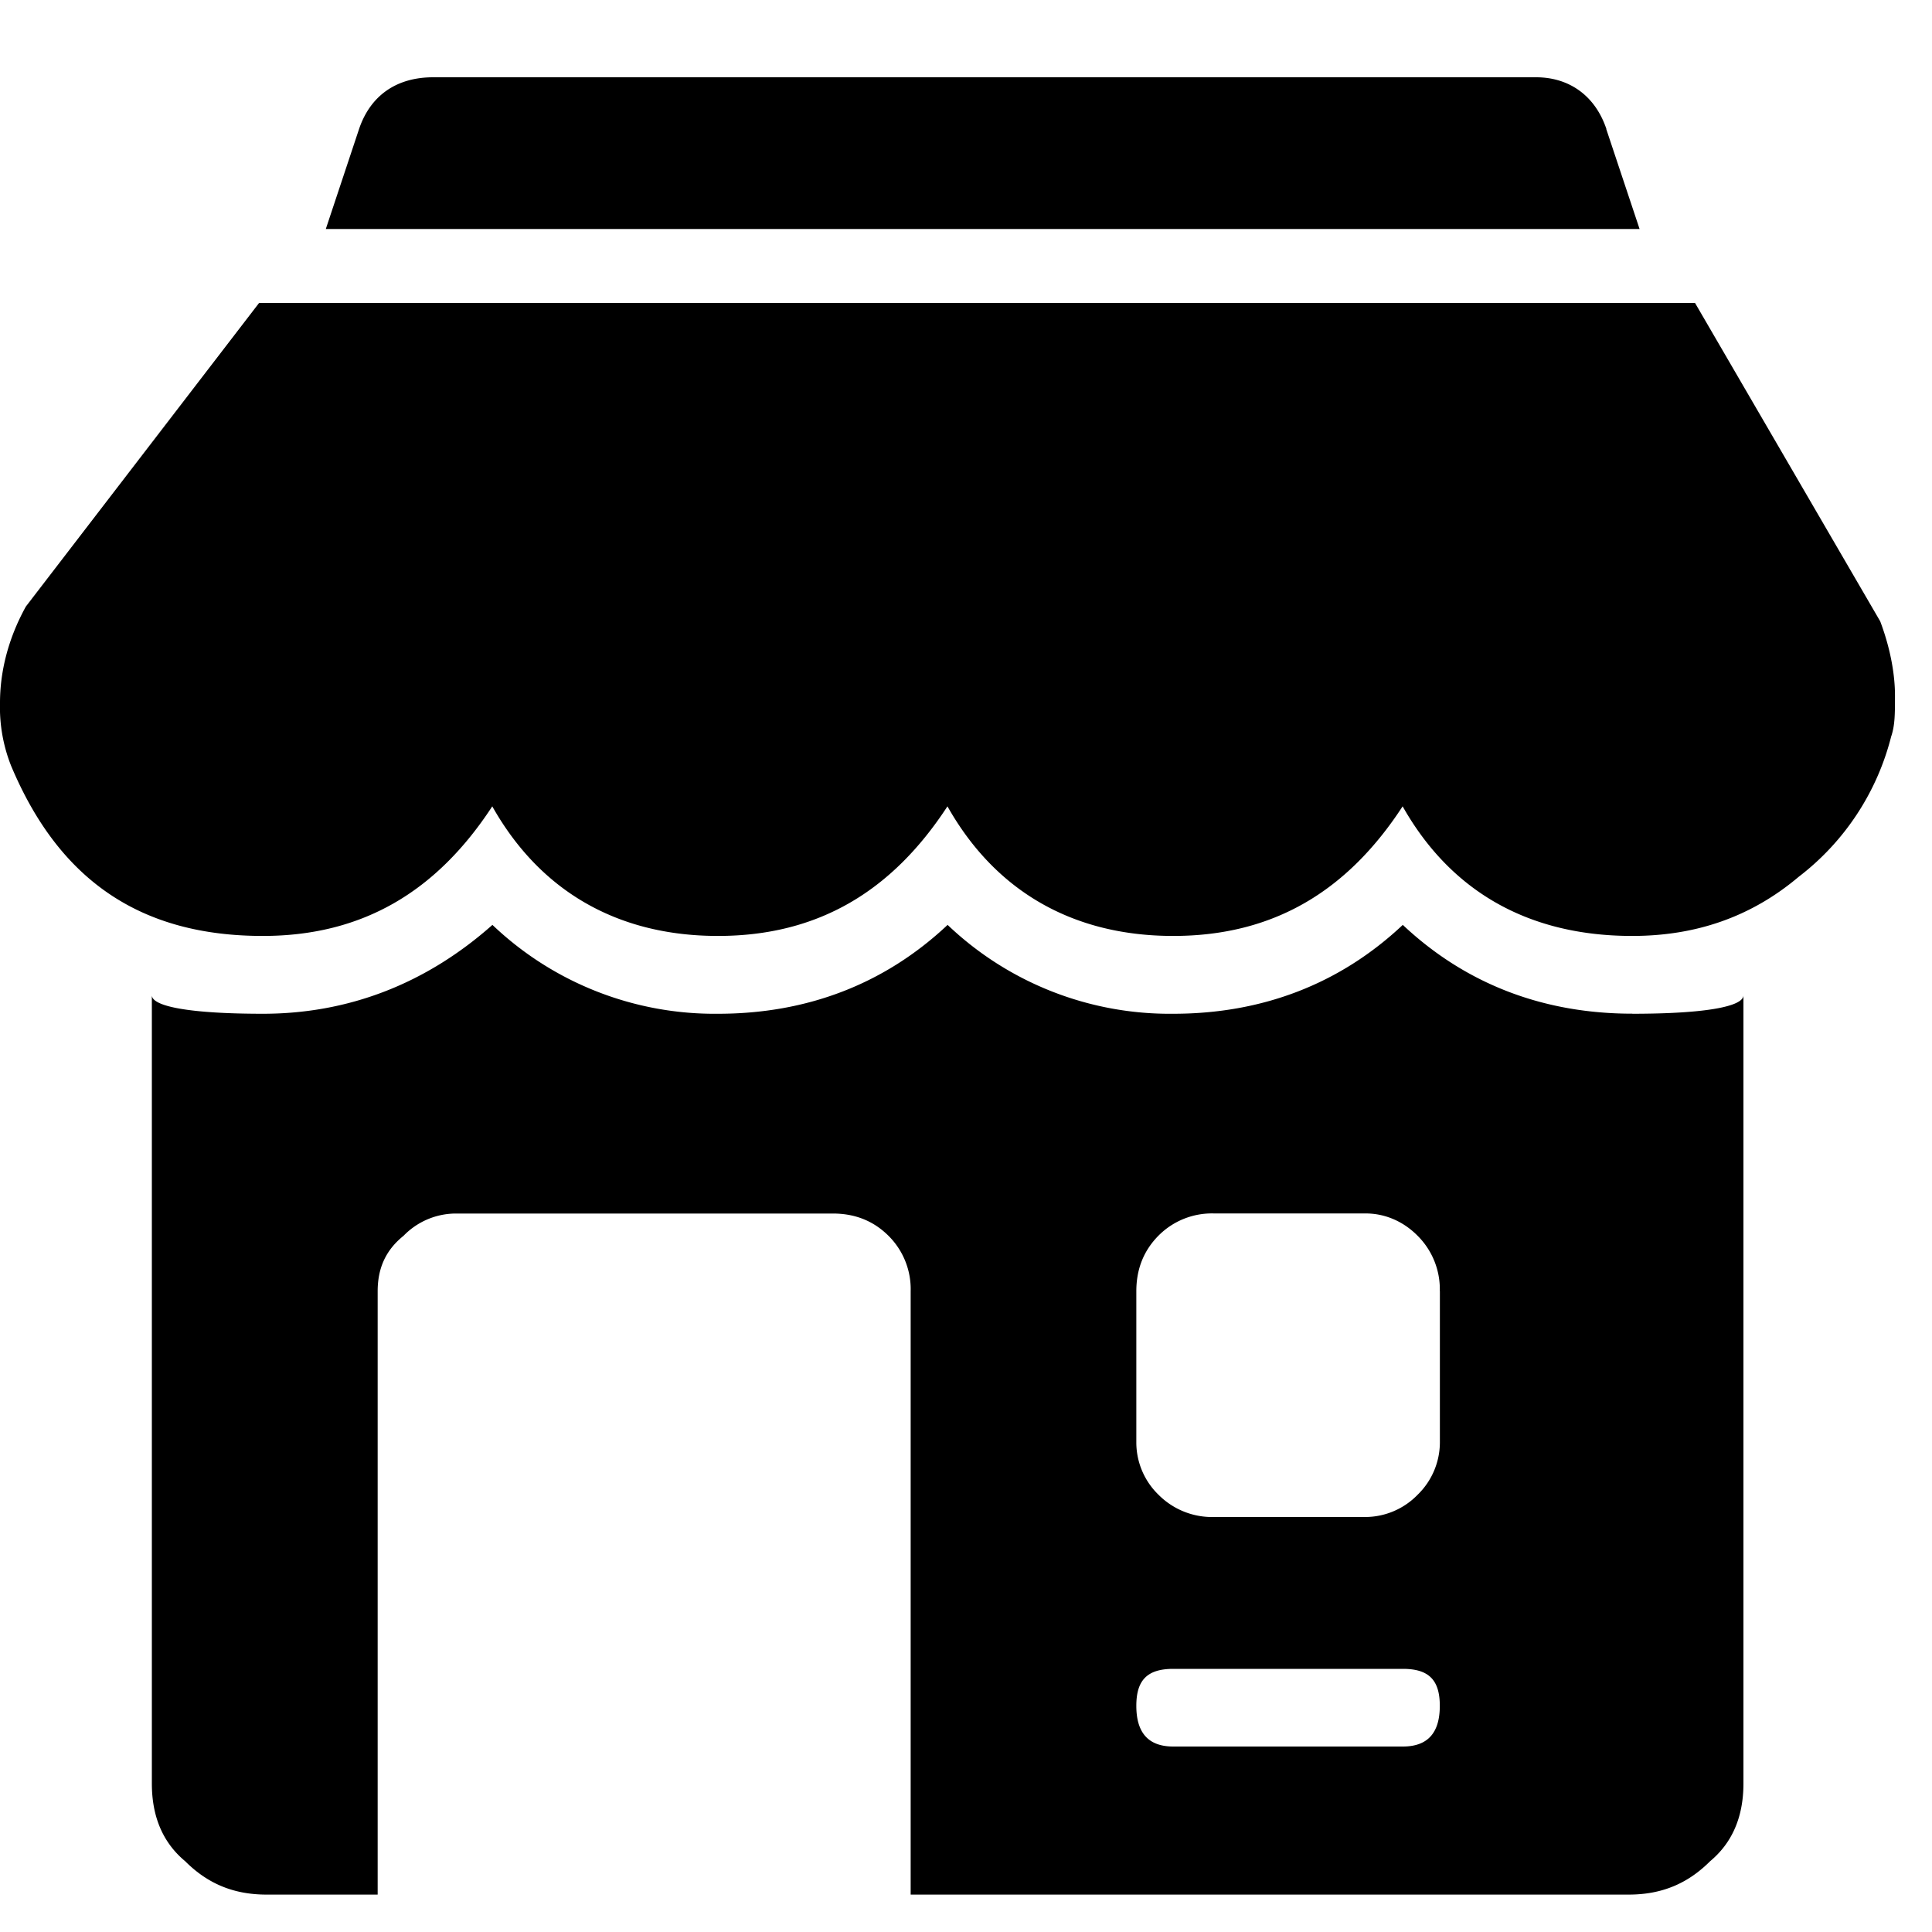 <svg xmlns="http://www.w3.org/2000/svg" viewBox="0 0 25 25"><path d="M21.122 13.117c-1.15 0-2.156-.383-2.97-1.149-.814.766-1.82 1.15-2.97 1.15a4.166 4.166 0 0 1-2.92-1.15c-.814.766-1.82 1.15-2.97 1.15a4.166 4.166 0 0 1-2.92-1.15c-.863.766-1.869 1.15-2.97 1.15-.958 0-1.437-.097-1.437-.24v10.2c0 .432.144.767.431 1.006.288.288.623.432 1.054.432h1.437v-7.807c0-.287.096-.526.335-.718a.946.946 0 0 1 .67-.288h4.885c.288 0 .527.096.72.288a.973.973 0 0 1 .287.718v7.807h9.291c.431 0 .766-.144 1.054-.432.287-.239.431-.575.431-1.005v-10.2c0 .143-.479.239-1.437.239h-.001Zm-2.97 9.483h-2.97c-.334 0-.478-.191-.478-.527 0-.335.144-.478.479-.478h2.97c.335 0 .478.143.478.478 0 .336-.143.527-.479.527Zm.48-5.891v1.963a.947.947 0 0 1-.288.67.946.946 0 0 1-.67.288H15.71a.977.977 0 0 1-.719-.288.943.943 0 0 1-.287-.67v-1.963c0-.288.096-.527.287-.72a.973.973 0 0 1 .72-.287h1.962c.24 0 .48.096.67.288a.976.976 0 0 1 .288.719ZM20.785 1.67l.431 1.293h-17l.43-1.293c.145-.43.48-.67.959-.67h14.272c.43 0 .766.24.91.67h-.001Zm3.688 7.855a3.306 3.306 0 0 1-1.197 1.82c-.623.526-1.341.766-2.156.766-1.34 0-2.347-.575-2.97-1.677-.718 1.102-1.676 1.677-2.969 1.677s-2.3-.575-2.921-1.677c-.719 1.102-1.677 1.677-2.97 1.677-1.293 0-2.299-.575-2.92-1.677-.72 1.102-1.677 1.677-2.97 1.677-1.58 0-2.635-.719-3.257-2.203A2.057 2.057 0 0 1 0 9.094c0-.383.096-.814.335-1.246l3.017-3.927h18.582L24.33 8.04c.144.383.191.719.191.958s0 .382-.047.526l.001.001Z"></path></svg>